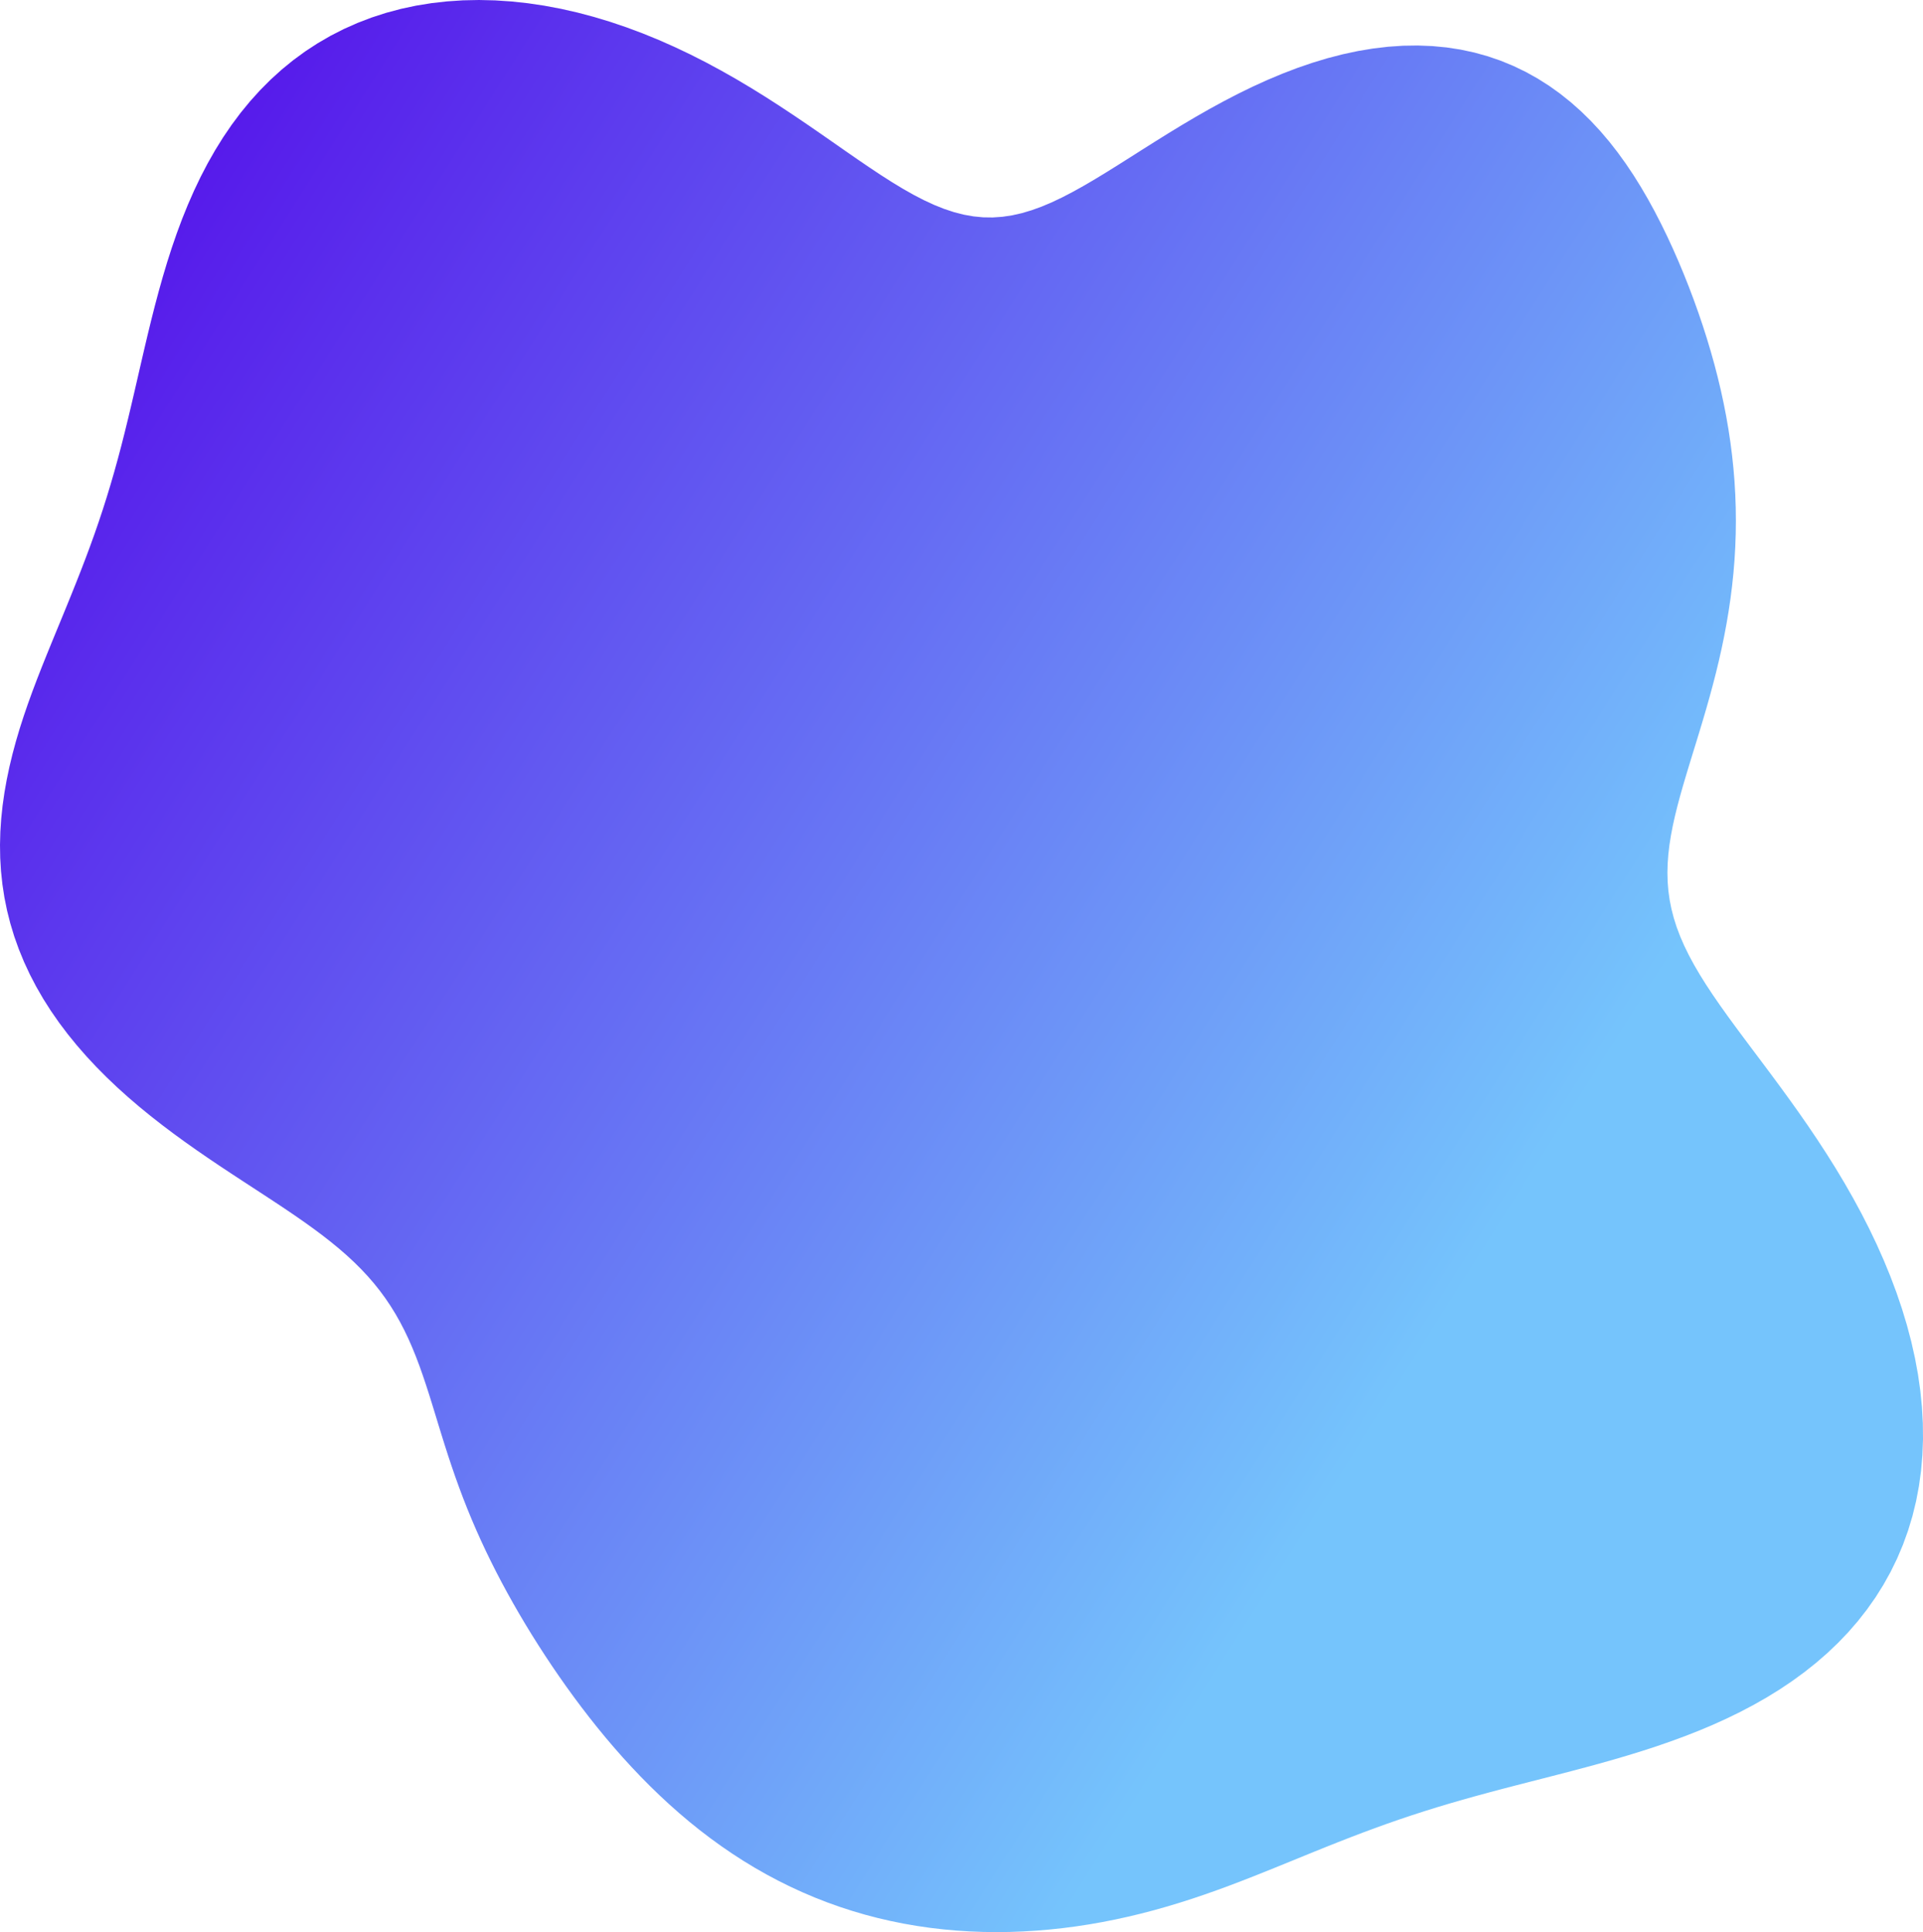 <svg width="206" height="207" viewBox="0 0 206 207" fill="none" xmlns="http://www.w3.org/2000/svg">
<path fill-rule="evenodd" clip-rule="evenodd" d="M179.991 100.33L180.425 101.327L180.919 102.337L181.472 103.364L182.083 104.409L182.75 105.476L183.47 106.567L184.24 107.684L185.055 108.829L185.913 110.004L186.809 111.21L187.736 112.45L188.692 113.723L189.669 115.031L190.662 116.374L191.666 117.753L192.675 119.167L193.683 120.615L194.683 122.098L195.672 123.614L196.642 125.161L197.588 126.739L198.506 128.346L199.391 129.979L200.237 131.638L201.041 133.319L201.797 135.02L202.503 136.738L203.154 138.471L203.747 140.216L204.277 141.97L204.742 143.729L205.138 145.49L205.463 147.25L205.713 149.004L205.887 150.75L205.983 152.483L206 154.201L205.936 155.899L205.791 157.575L205.564 159.224L205.257 160.845L204.868 162.433L204.399 163.986L203.852 165.501L203.228 166.976L202.528 168.409L201.755 169.797L200.912 171.14L200 172.434L199.024 173.681L197.986 174.877L196.889 176.023L195.737 177.119L194.533 178.163L193.282 179.158L191.987 180.102L190.652 180.997L189.281 181.844L187.877 182.644L186.445 183.399L184.988 184.11L183.51 184.78L182.015 185.41L180.506 186.003L178.987 186.562L177.461 187.09L175.931 187.588L174.4 188.061L172.871 188.511L171.346 188.942L169.828 189.355L168.318 189.756L166.818 190.145L165.33 190.527L163.854 190.905L162.393 191.281L160.947 191.657L159.515 192.037L158.099 192.422L156.698 192.814L155.312 193.215L153.94 193.626L152.582 194.049L151.237 194.484L149.903 194.932L148.58 195.393L147.267 195.866L145.961 196.351L144.661 196.847L143.366 197.353L142.074 197.867L140.783 198.388L139.493 198.913L138.201 199.441L136.906 199.968L135.608 200.493L134.304 201.013L132.994 201.524L131.678 202.025L130.353 202.511L129.021 202.982L127.68 203.433L126.33 203.864L124.972 204.272L123.606 204.657L122.232 205.016L120.85 205.348L119.461 205.652L118.065 205.928L116.663 206.174L115.256 206.389L113.844 206.573L112.428 206.725L111.009 206.844L109.587 206.931L108.163 206.983L106.739 207L105.315 206.982L103.891 206.928L102.47 206.837L101.051 206.709L99.636 206.544L98.227 206.339L96.823 206.096L95.427 205.814L94.039 205.492L92.66 205.131L91.292 204.729L89.936 204.288L88.593 203.807L87.263 203.286L85.949 202.727L84.651 202.129L83.37 201.493L82.107 200.82L80.864 200.112L79.64 199.368L78.437 198.591L77.255 197.781L76.096 196.941L74.958 196.071L73.844 195.174L72.753 194.25L71.685 193.303L70.641 192.333L69.62 191.343L68.623 190.334L67.65 189.308L66.699 188.268L65.771 187.213L64.866 186.147L63.983 185.072L63.122 183.987L62.282 182.895L61.463 181.797L60.665 180.695L59.886 179.588L59.127 178.478L58.388 177.366L57.668 176.252L56.966 175.136L56.284 174.019L55.62 172.9L54.976 171.78L54.35 170.659L53.743 169.536L53.156 168.412L52.589 167.286L52.041 166.158L51.514 165.028L51.007 163.896L50.52 162.762L50.054 161.628L49.608 160.492L49.181 159.357L48.773 158.222L48.383 157.091L48.008 155.963L47.648 154.841L47.299 153.727L46.959 152.622L46.626 151.529L46.295 150.451L45.963 149.389L45.626 148.345L45.281 147.321L44.925 146.317L44.554 145.336L44.164 144.377L43.754 143.441L43.319 142.528L42.857 141.638L42.366 140.77L41.843 139.924L41.287 139.098L40.695 138.292L40.066 137.504L39.398 136.733L38.69 135.977L37.942 135.234L37.152 134.501L36.322 133.778L35.45 133.062L34.538 132.349L33.586 131.639L32.596 130.928L31.568 130.213L30.505 129.493L29.41 128.765L28.284 128.026L27.131 127.273L25.953 126.505L24.755 125.719L23.539 124.914L22.311 124.086L21.074 123.234L19.832 122.357L18.591 121.453L17.355 120.521L16.128 119.56L14.916 118.569L13.724 117.548L12.556 116.496L11.418 115.413L10.313 114.299L9.247 113.156L8.224 111.983L7.248 110.782L6.322 109.553L5.452 108.299L4.639 107.021L3.887 105.72L3.198 104.398L2.575 103.058L2.018 101.701L1.529 100.33L1.109 98.947L0.757 97.554L0.473 96.153L0.258 94.748L0.108 93.338L0.023 91.928L0 90.518L0.037 89.11L0.131 87.706L0.278 86.307L0.477 84.914L0.722 83.529L1.011 82.152L1.34 80.784L1.706 79.425L2.105 78.076L2.535 76.737L2.991 75.407L3.469 74.086L3.965 72.774L4.475 71.469L4.995 70.172L5.522 68.879L6.051 67.591L6.581 66.305L7.108 65.021L7.63 63.736L8.146 62.45L8.653 61.161L9.15 59.867L9.635 58.567L10.107 57.258L10.564 55.939L11.006 54.609L11.434 53.265L11.846 51.907L12.244 50.534L12.629 49.144L13.002 47.736L13.364 46.311L13.717 44.868L14.065 43.408L14.41 41.93L14.754 40.435L15.102 38.925L15.455 37.401L15.818 35.865L16.195 34.319L16.589 32.764L17.004 31.205L17.443 29.644L17.91 28.084L18.409 26.528L18.943 24.981L19.515 23.445L20.129 21.927L20.786 20.428L21.49 18.953L22.243 17.508L23.046 16.095L23.9 14.719L24.808 13.385L25.77 12.095L26.787 10.856L27.858 9.669L28.984 8.538L30.163 7.468L31.395 6.46L32.679 5.519L34.013 4.646L35.395 3.843L36.823 3.114L38.295 2.459L39.808 1.879L41.36 1.377L42.947 0.952L44.567 0.606L46.217 0.338L47.893 0.148L49.592 0.035L51.31 0L53.045 0.041L54.792 0.157L56.549 0.347L58.313 0.609L60.08 0.941L61.846 1.342L63.61 1.809L65.367 2.339L67.116 2.931L68.852 3.58L70.573 4.283L72.277 5.037L73.961 5.838L75.622 6.682L77.258 7.563L78.867 8.476L80.447 9.416L81.995 10.376L83.51 11.35L84.992 12.33L86.438 13.31L87.848 14.281L89.222 15.237L90.559 16.17L91.86 17.071L93.126 17.934L94.357 18.752L95.557 19.518L96.726 20.226L97.867 20.872L98.982 21.449L100.074 21.954L101.148 22.383L102.205 22.732L103.249 23L104.284 23.183L105.315 23.283L106.343 23.297L107.374 23.227L108.411 23.073L109.457 22.838L110.517 22.523L111.592 22.132L112.688 21.669L113.806 21.138L114.948 20.543L116.119 19.891L117.318 19.187L118.548 18.439L119.811 17.651L121.106 16.832L122.434 15.989L123.796 15.13L125.191 14.261L126.618 13.392L128.076 12.529L129.563 11.68L131.078 10.852L132.618 10.053L134.18 9.29L135.762 8.57L137.36 7.899L138.971 7.282L140.591 6.726L142.217 6.235L143.845 5.814L145.47 5.467L147.09 5.197L148.699 5.007L150.294 4.899L151.871 4.875L153.427 4.936L154.957 5.081L156.46 5.312L157.93 5.628L159.367 6.026L160.766 6.507L162.126 7.067L163.445 7.704L164.721 8.415L165.952 9.196L167.139 10.046L168.279 10.959L169.374 11.931L170.422 12.959L171.424 14.037L172.381 15.162L173.294 16.33L174.164 17.535L174.993 18.773L175.782 20.039L176.535 21.329L177.252 22.639L177.936 23.965L178.589 25.304L179.213 26.654L179.809 28.011L180.378 29.374L180.922 30.742L181.44 32.114L181.933 33.489L182.401 34.866L182.843 36.247L183.258 37.63L183.647 39.016L184.007 40.404L184.339 41.796L184.642 43.19L184.915 44.586L185.157 45.984L185.368 47.384L185.547 48.786L185.694 50.188L185.809 51.591L185.891 52.993L185.94 54.395L185.956 55.795L185.939 57.193L185.89 58.587L185.809 59.976L185.696 61.36L185.553 62.738L185.381 64.108L185.18 65.469L184.953 66.821L184.701 68.161L184.426 69.49L184.13 70.805L183.815 72.106L183.484 73.392L183.14 74.661L182.786 75.914L182.424 77.149L182.058 78.366L181.692 79.564L181.329 80.742L180.973 81.902L180.628 83.042L180.297 84.162L179.985 85.264L179.695 86.347L179.432 87.413L179.199 88.462L179.001 89.495L178.84 90.514L178.721 91.52L178.648 92.514L178.622 93.5L178.647 94.478L178.726 95.451L178.861 96.422L179.054 97.392L179.306 98.365L179.618 99.344L179.991 100.33Z" fill="url(#paint0_linear_602_1830)"/>
<defs>
<linearGradient id="paint0_linear_602_1830" x1="-130.292" y1="205.901" x2="44.026" y2="316.207" gradientUnits="userSpaceOnUse">
<stop stop-color="#5200E8"/>
<stop offset="1" stop-color="#75C4FC"/>
</linearGradient>
</defs>
</svg>
